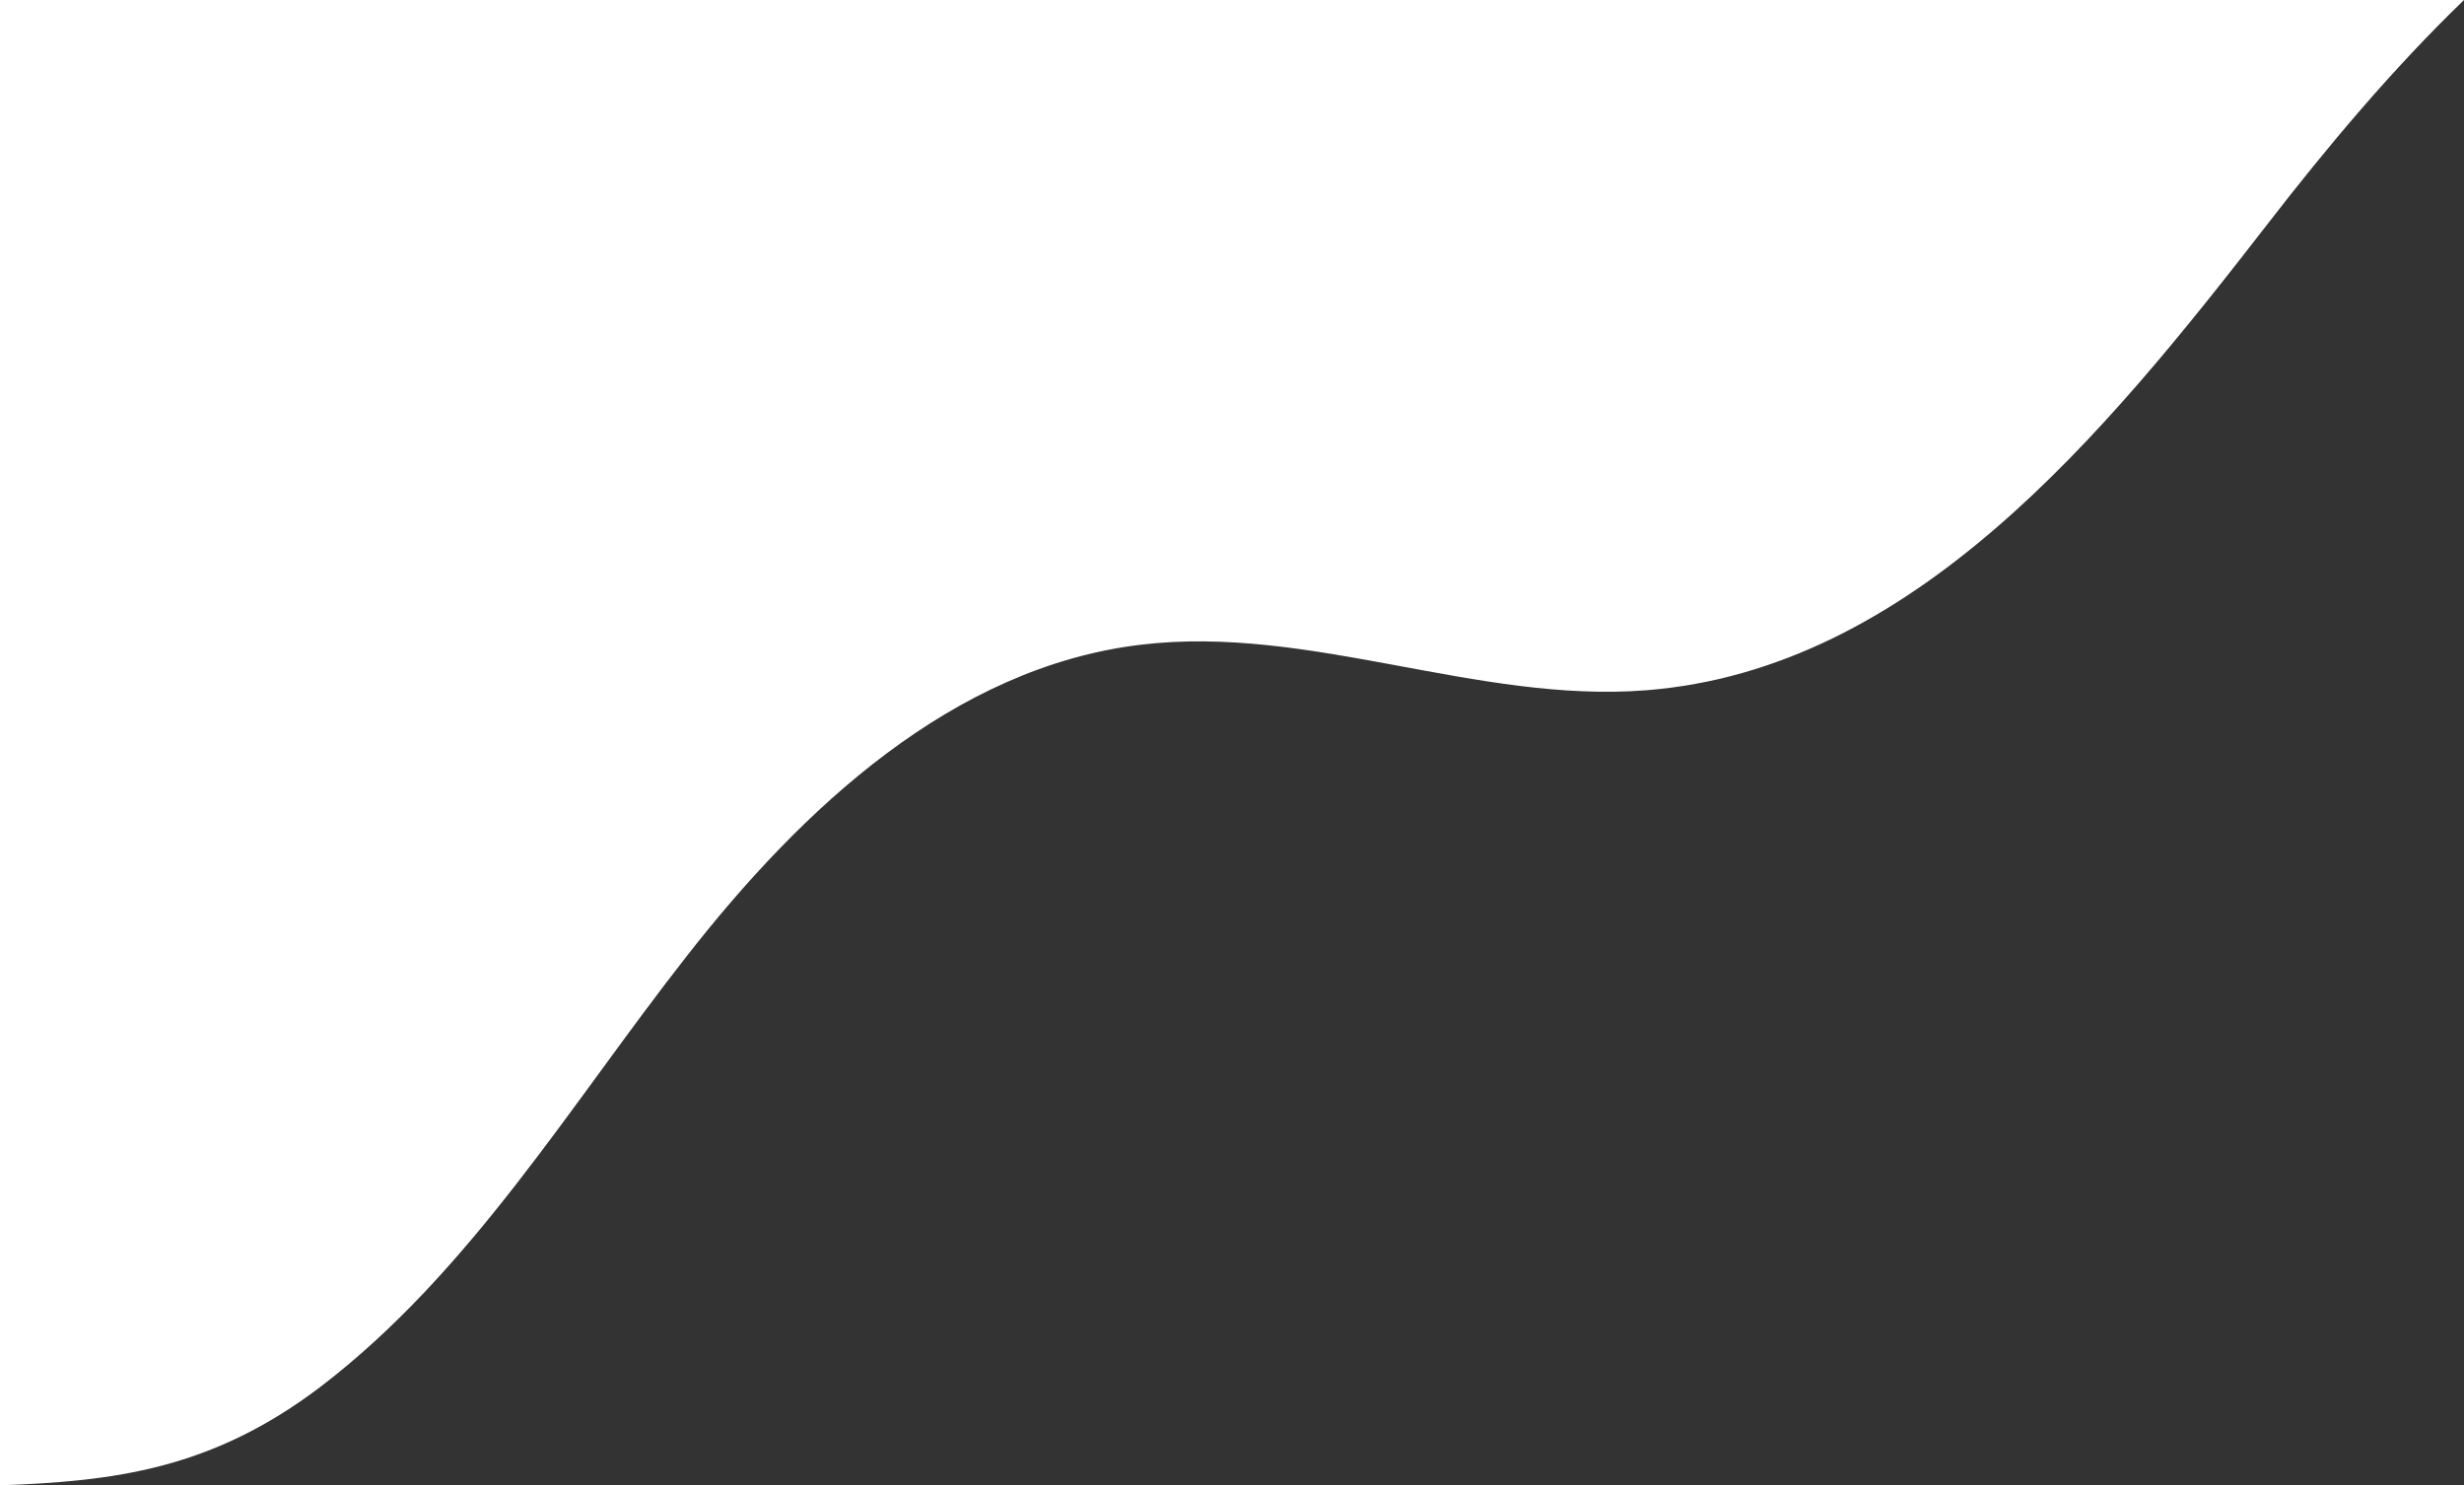 <svg width="204" height="123" viewBox="0 0 204 123" fill="none" xmlns="http://www.w3.org/2000/svg">
<rect x="0" y="0" width="204" height="123" fill="#333333" stroke="none"/>
<path d="M204 0C198.072 5.716 192.653 12.194 187.741 18.545C174.192 36.032 158.356 55.424 136.296 57.16C122.281 58.261 108.394 51.698 94.421 53.392C78.924 55.255 66.433 66.898 56.822 79.22C47.168 91.541 38.954 105.344 26.548 114.828C17.529 121.687 9.442 122.661 0 123V0H204Z" fill="white"/>
</svg>
